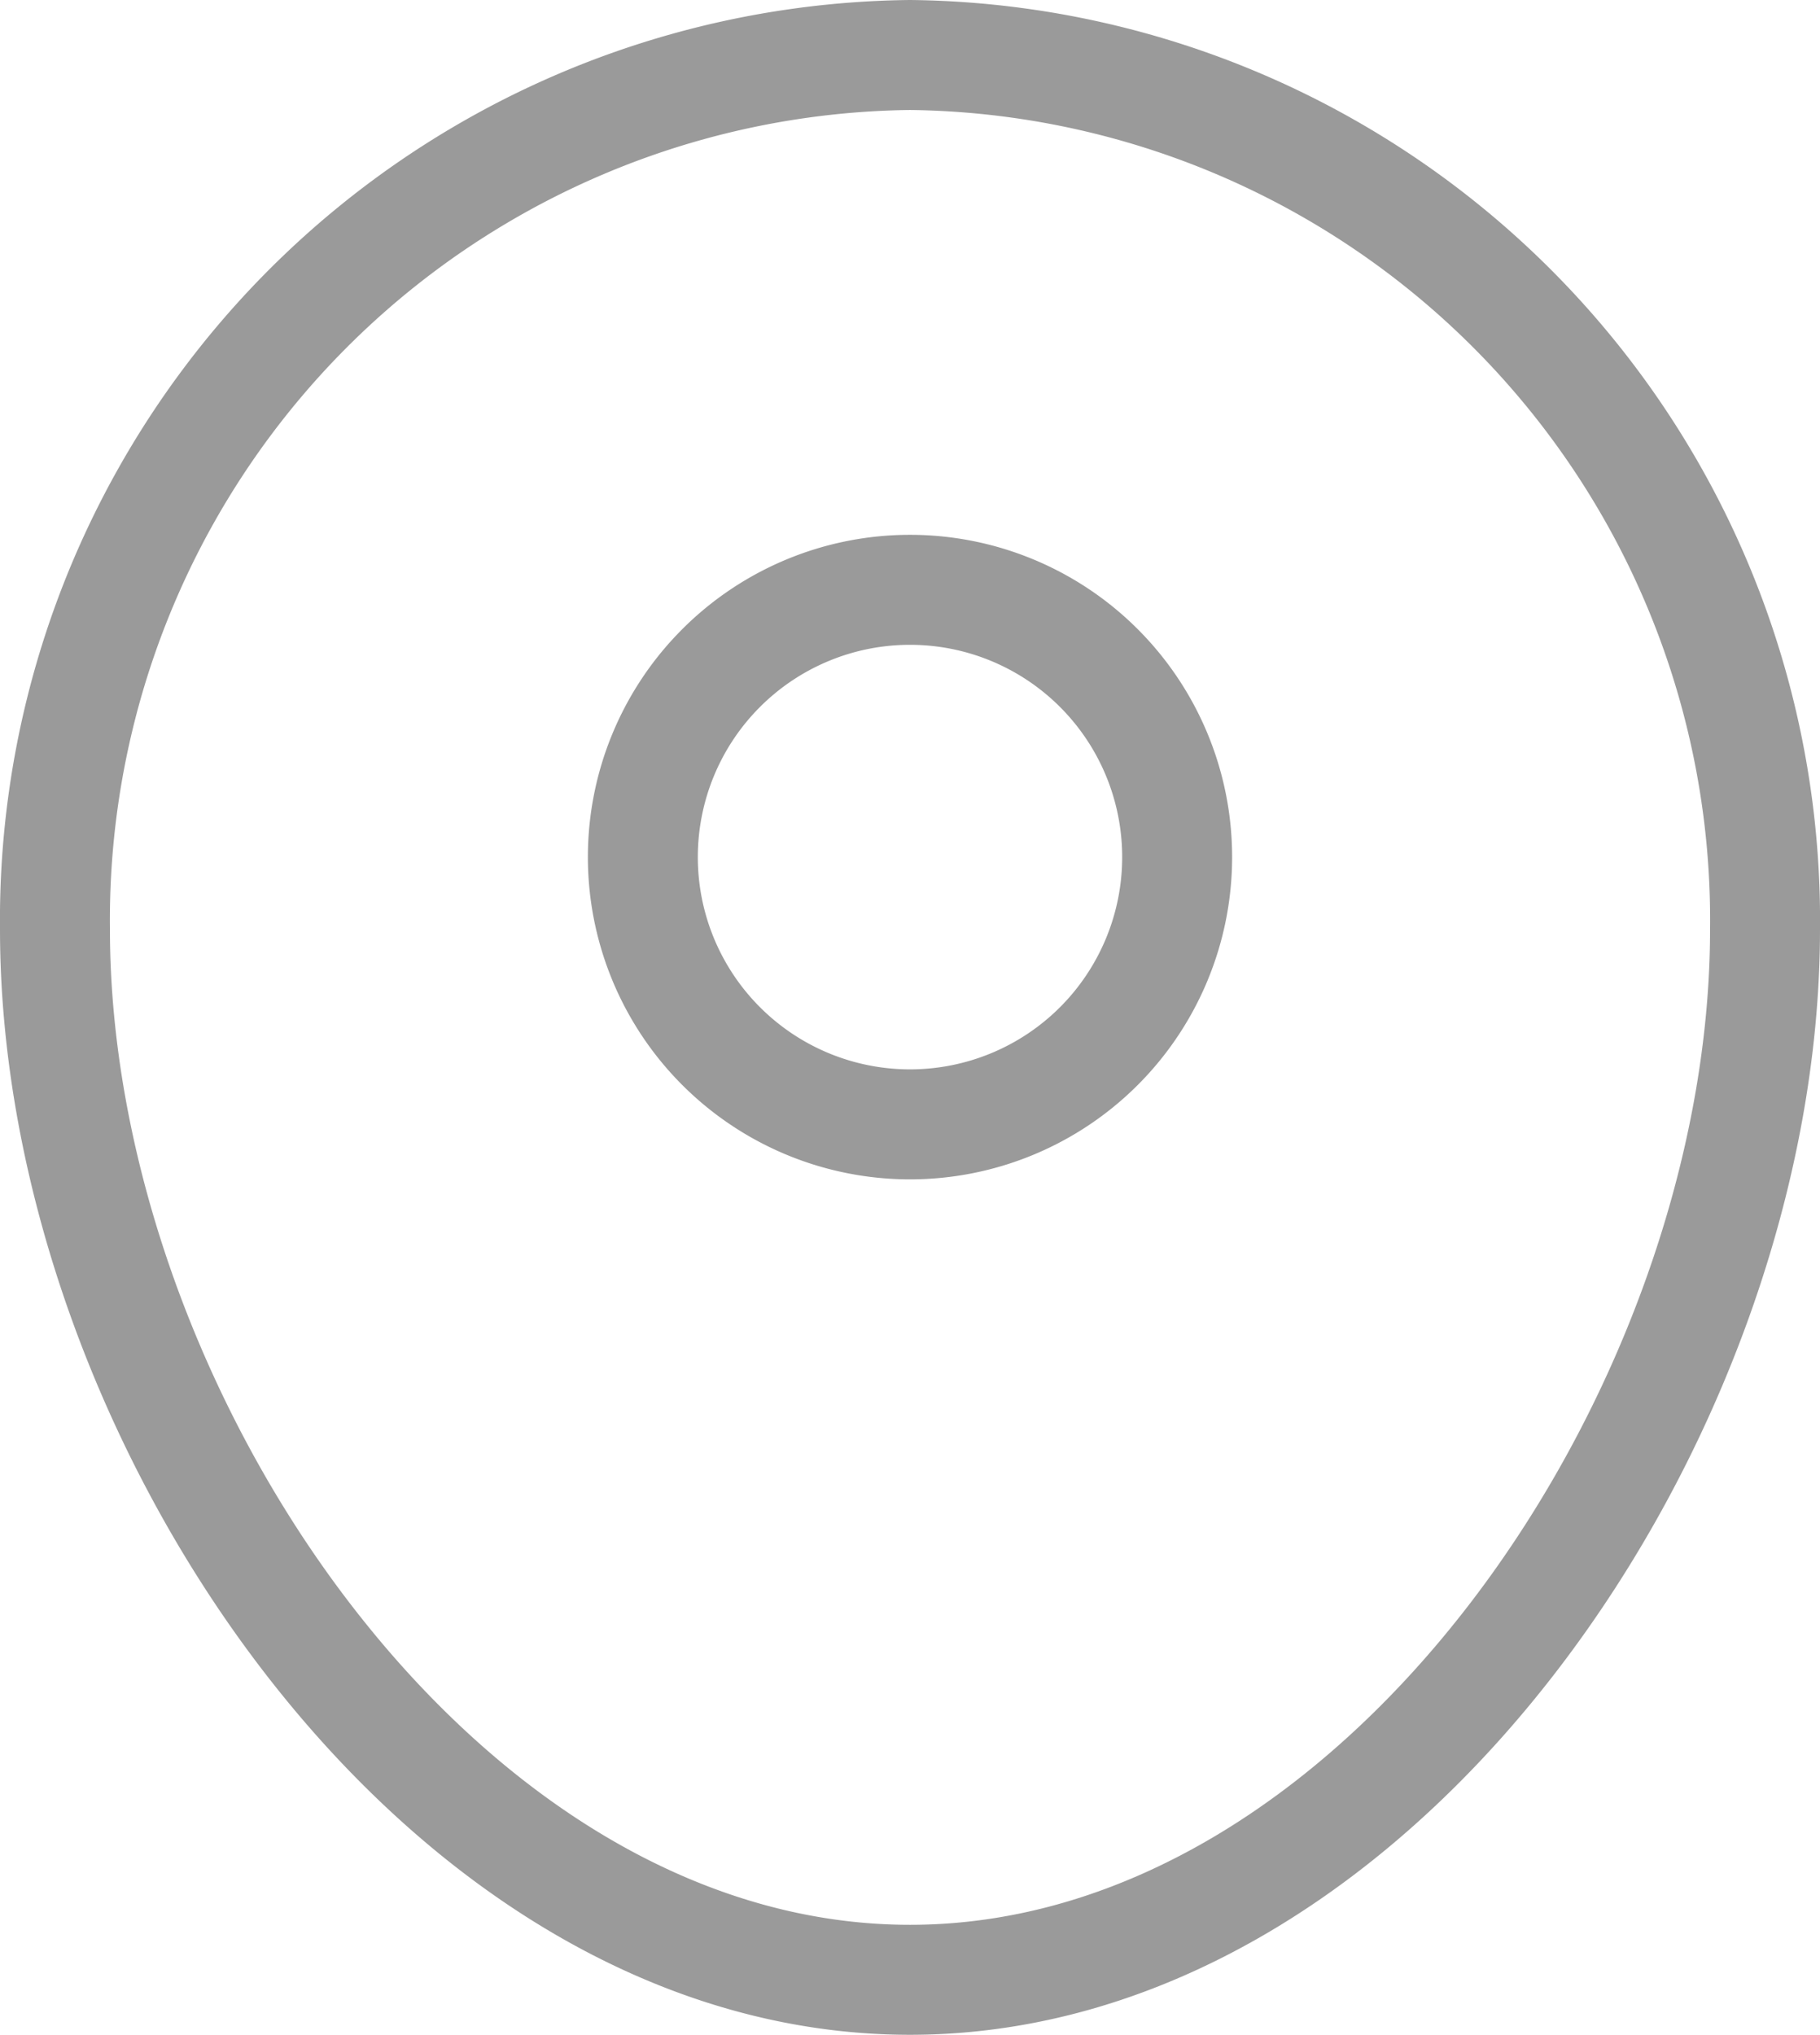 <svg xmlns="http://www.w3.org/2000/svg" width="13.244" height="14.8" viewBox="0 0 13.244 14.8">
  <g id="COCO_Duotone_Location" data-name="COCO/Duotone/Location" transform="translate(-3.6 -2.6)">
    <path id="Vector" d="M12.444,6.359C12.444,9.871,9.659,14,6.222,14S0,9.871,0,6.359A6.292,6.292,0,0,1,6.222,0,6.292,6.292,0,0,1,12.444,6.359Z" transform="translate(4 3)" fill="none" stroke="#9a9a9a" stroke-width="0.8"/>
    <path id="Vector-2" data-name="Vector" d="M0,1.944A1.944,1.944,0,1,1,1.944,3.889,1.944,1.944,0,0,1,0,1.944Z" transform="translate(8.278 6.889)" fill="none" stroke="#9a9a9a" stroke-width="0.8"/>
  </g>
</svg>

